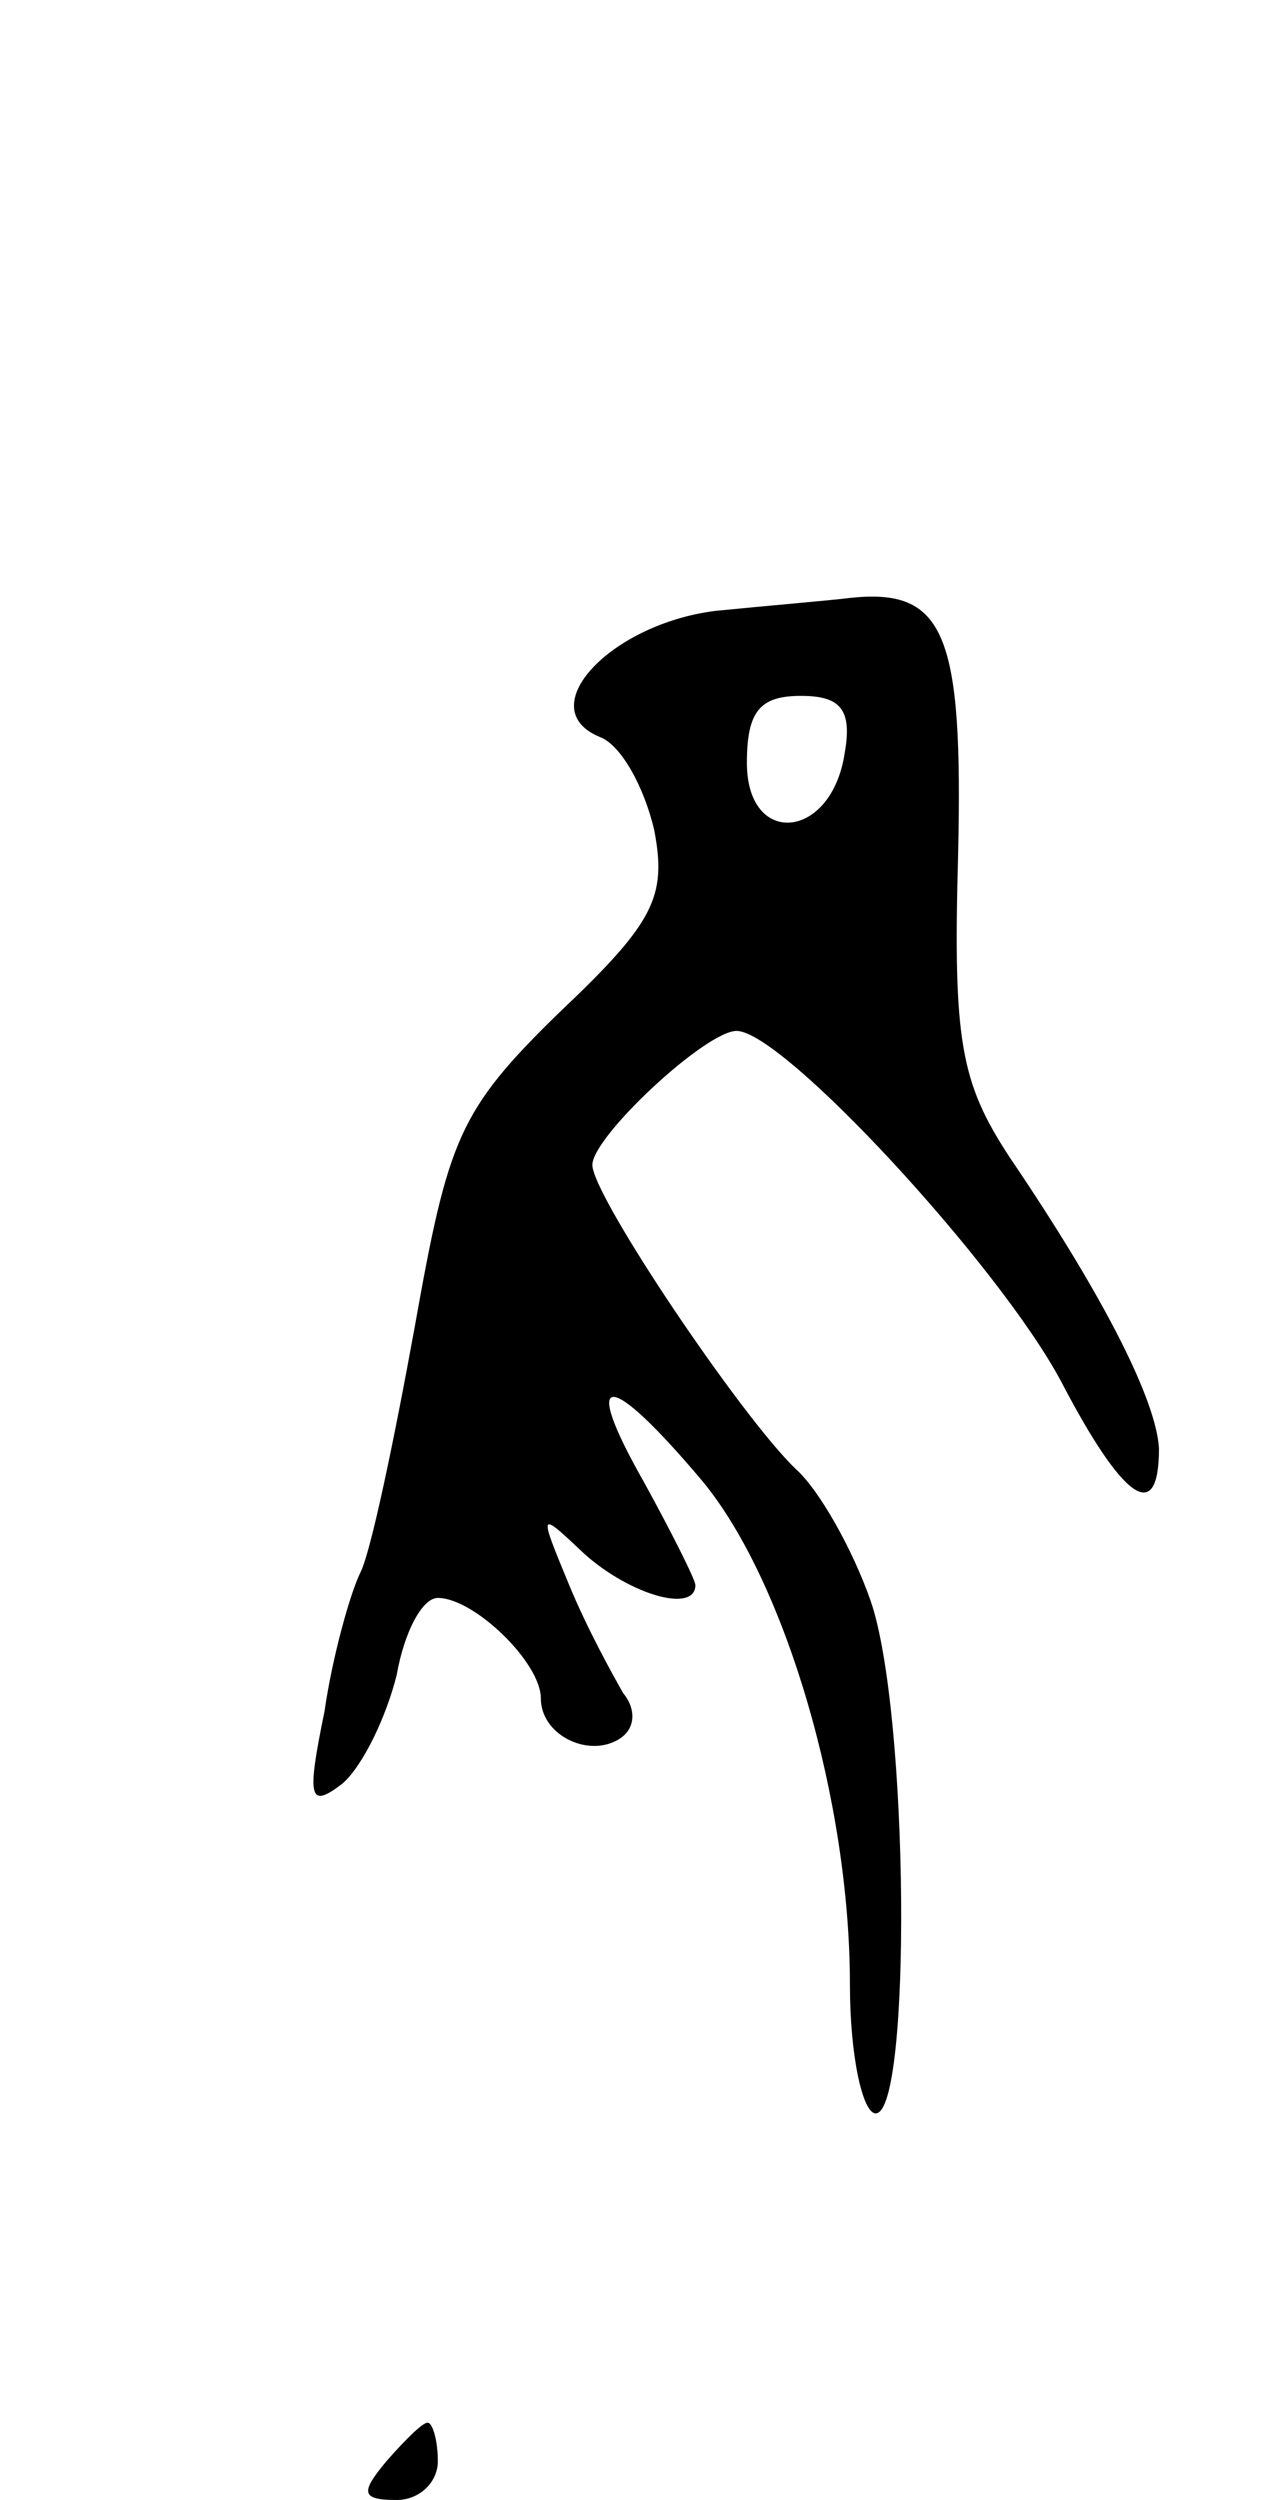 <svg version="1.0" xmlns="http://www.w3.org/2000/svg"
 width="49pt" height="97pt" viewBox="0 0 49 97"
 preserveAspectRatio="xMidYMid meet">
<g transform="translate(0,97) scale(0.1,-0.1)"
fill="#000000" stroke="none">
<path d="M278 733 c-41 -5 -72 -38 -45 -49 8 -3 17 -19 21 -36 5 -26 0 -36
-37 -71 -39 -38 -43 -49 -56 -122 -8 -44 -17 -87 -21 -95 -4 -8 -11 -33 -14
-54 -7 -34 -6 -38 7 -28 8 7 17 26 21 42 3 17 10 30 16 30 14 0 40 -25 40 -39
0 -14 18 -23 30 -16 7 4 7 12 2 18 -4 7 -14 25 -21 42 -12 29 -12 29 6 12 18
-16 43 -23 43 -12 0 2 -9 20 -20 40 -25 44 -14 44 23 0 32 -39 57 -124 57
-195 0 -28 5 -50 10 -50 14 0 13 156 -2 199 -7 20 -20 43 -29 51 -21 20 -79
106 -79 118 0 11 44 52 56 52 18 0 102 -91 126 -136 24 -46 38 -56 38 -26 -1
18 -20 57 -58 113 -19 29 -22 45 -20 117 2 86 -5 104 -42 100 -8 -1 -32 -3
-52 -5z m50 -55 c-5 -34 -38 -37 -38 -4 0 20 5 26 21 26 15 0 20 -5 17 -22z"/>
<path d="M150 15 c-10 -12 -10 -15 4 -15 9 0 16 7 16 15 0 8 -2 15 -4 15 -2 0
-9 -7 -16 -15z"/>
</g>
</svg>
